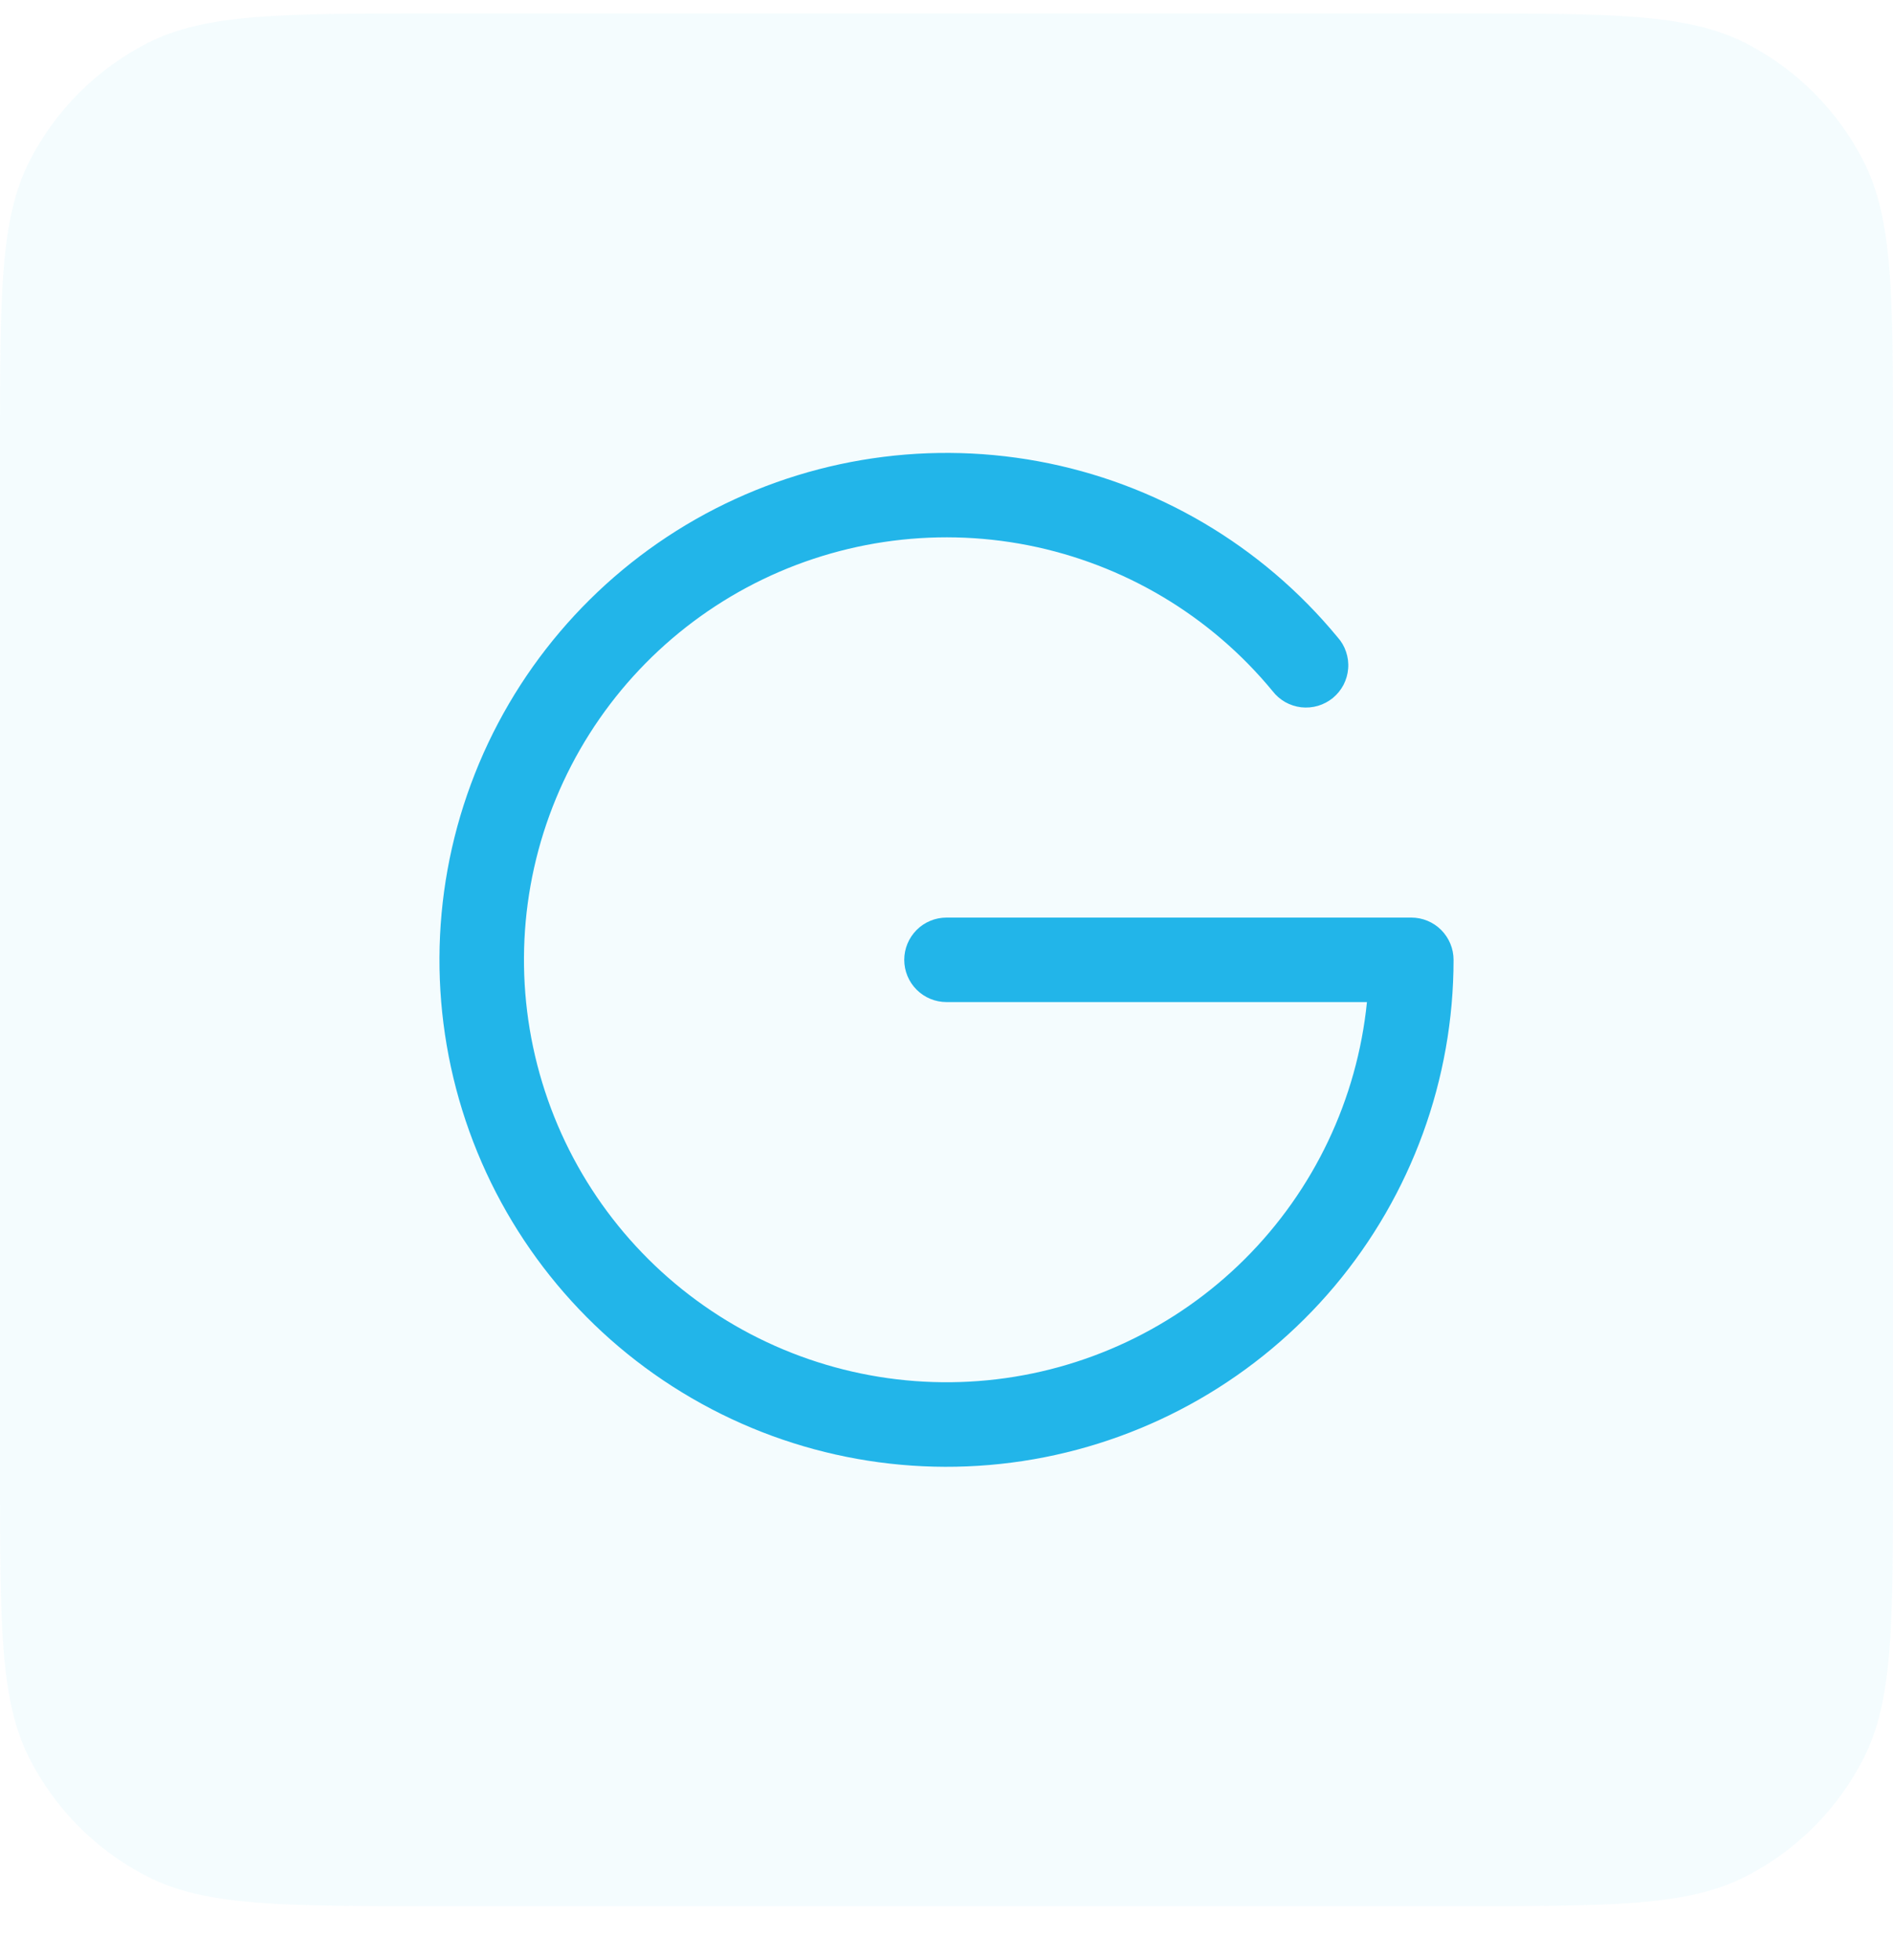 <svg width="28" height="29" viewBox="0 0 28 29" fill="none" xmlns="http://www.w3.org/2000/svg">
<path d="M0 6.6C0 4.36 0 3.24 0.436 2.384C0.819 1.632 1.431 1.02 2.184 0.636C3.04 0.2 4.16 0.2 6.4 0.2H21.6C23.84 0.2 24.96 0.2 25.816 0.636C26.569 1.02 27.18 1.632 27.564 2.384C28 3.24 28 4.36 28 6.6V21.8C28 24.04 28 25.16 27.564 26.016C27.18 26.769 26.569 27.381 25.816 27.764C24.96 28.2 23.84 28.2 21.6 28.2H6.4C4.16 28.2 3.04 28.2 2.184 27.764C1.431 27.381 0.819 26.769 0.436 26.016C0 25.16 0 24.04 0 21.8V6.6Z" fill="#22B5E9" fill-opacity="0.05"/>
<path d="M21.5 14.2C21.5 15.966 20.877 17.675 19.741 19.027C18.604 20.379 17.027 21.286 15.287 21.589C13.548 21.892 11.757 21.572 10.23 20.684C8.703 19.797 7.539 18.399 6.942 16.737C6.345 15.075 6.353 13.255 6.966 11.599C7.578 9.943 8.756 8.556 10.29 7.682C11.825 6.809 13.619 6.505 15.356 6.824C17.093 7.143 18.661 8.065 19.785 9.428C19.841 9.49 19.884 9.564 19.91 9.643C19.937 9.723 19.948 9.807 19.941 9.891C19.935 9.975 19.911 10.056 19.873 10.131C19.834 10.205 19.781 10.271 19.716 10.325C19.651 10.378 19.576 10.418 19.496 10.442C19.415 10.466 19.331 10.473 19.247 10.464C19.164 10.454 19.083 10.428 19.01 10.387C18.937 10.345 18.873 10.29 18.822 10.223C17.903 9.108 16.626 8.347 15.208 8.067C13.791 7.788 12.32 8.009 11.047 8.691C9.774 9.374 8.776 10.477 8.224 11.812C7.672 13.147 7.6 14.632 8.02 16.015C8.439 17.397 9.325 18.592 10.526 19.395C11.727 20.198 13.169 20.56 14.607 20.42C16.045 20.28 17.39 19.646 18.413 18.626C19.436 17.606 20.074 16.263 20.219 14.825H14C13.834 14.825 13.675 14.759 13.558 14.642C13.441 14.525 13.375 14.366 13.375 14.2C13.375 14.034 13.441 13.876 13.558 13.758C13.675 13.641 13.834 13.575 14 13.575H20.875C21.041 13.575 21.2 13.641 21.317 13.758C21.434 13.876 21.5 14.034 21.5 14.2Z" fill="#22B5E9"/>
</svg>
